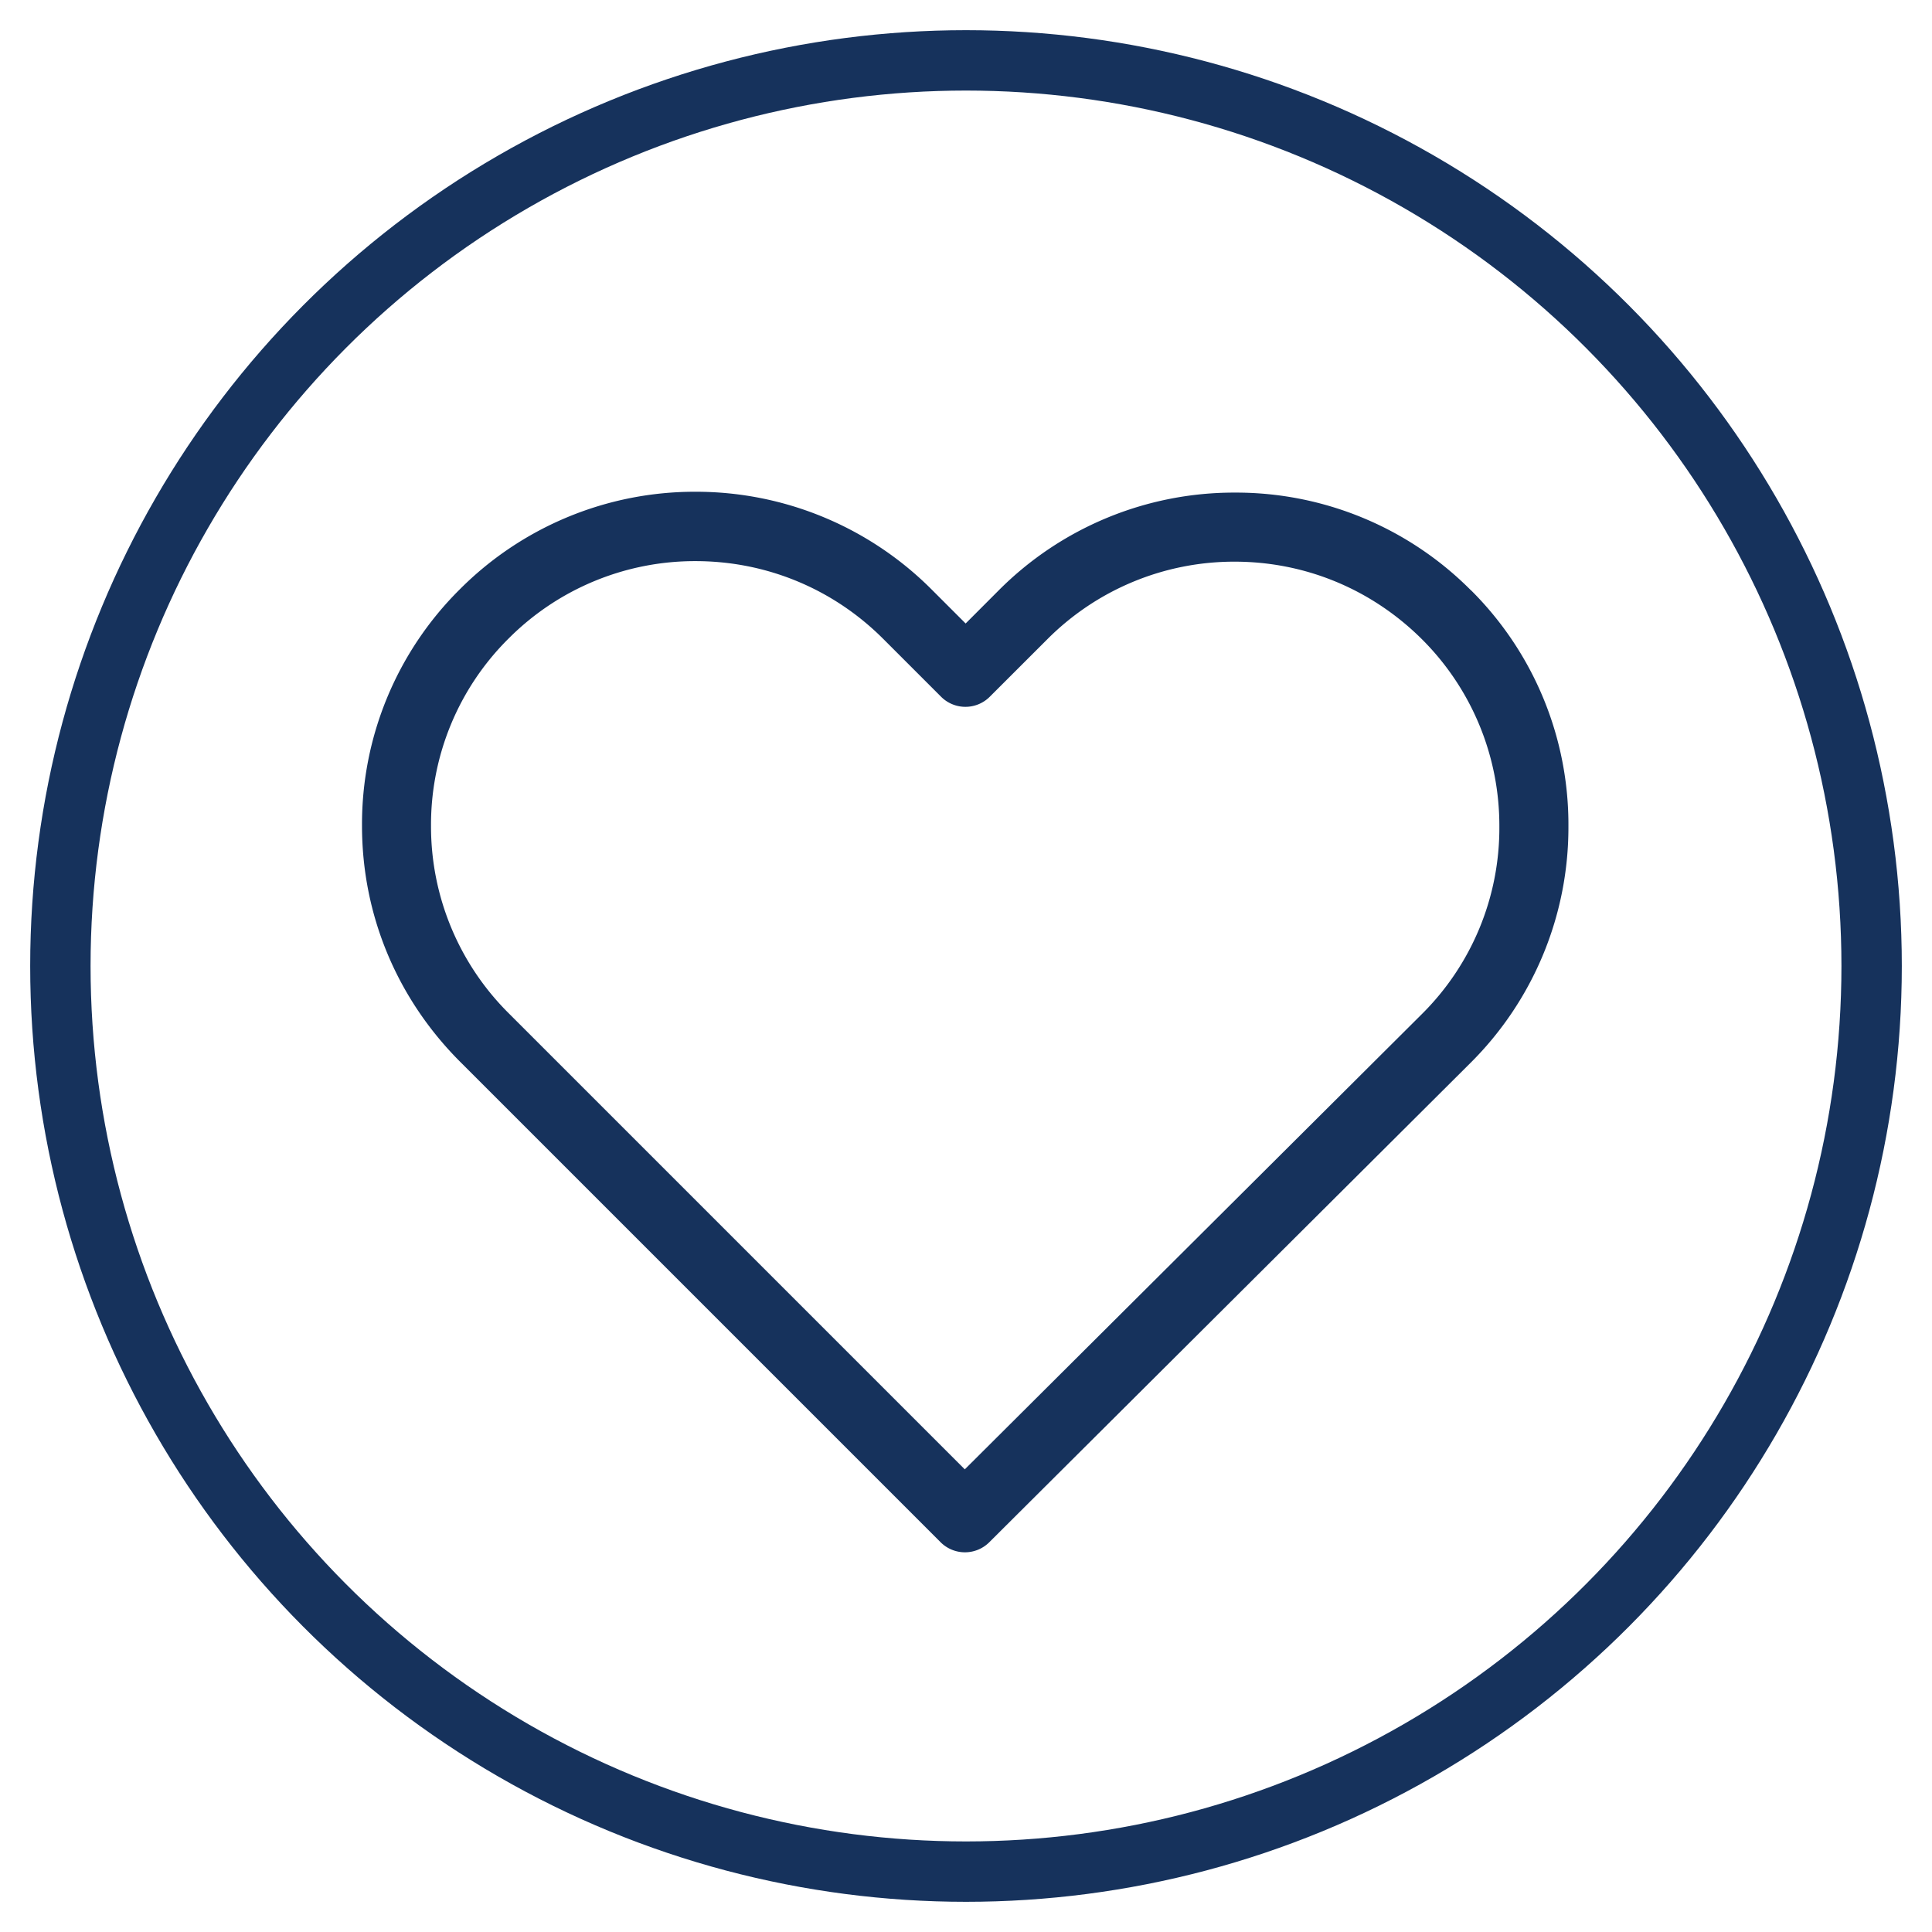 <svg xmlns="http://www.w3.org/2000/svg" width="32" height="32" viewBox="0 0 32 32">
    <g fill="none" fill-rule="evenodd" transform="translate(1 1)">
        <circle cx="15" cy="15" r="15" stroke="#16325C"/>
        <path fill="#16325C" fill-rule="nonzero" d="M23.363 8.777a5.485 5.485 0 0 0-3.91-1.618A5.499 5.499 0 0 0 15.54 8.78l-.546.547-.555-.555a5.513 5.513 0 0 0-3.919-1.627 5.493 5.493 0 0 0-3.906 1.618 5.477 5.477 0 0 0-1.618 3.915c0 1.478.58 2.863 1.627 3.91l7.955 7.955a.571.571 0 0 0 .805.004l7.973-7.942a5.499 5.499 0 0 0 1.622-3.915 5.473 5.473 0 0 0-1.614-3.914zm-.813 7.02l-7.57 7.54-7.553-7.553a4.361 4.361 0 0 1-1.288-3.105 4.34 4.34 0 0 1 1.283-3.101 4.355 4.355 0 0 1 3.097-1.284c1.174 0 2.28.458 3.11 1.288l.957.957a.57.57 0 0 0 .809 0l.949-.948a4.368 4.368 0 0 1 3.105-1.288c1.17 0 2.27.457 3.101 1.283a4.357 4.357 0 0 1 1.284 3.105 4.34 4.34 0 0 1-1.284 3.106z"/>
    </g>
</svg>
